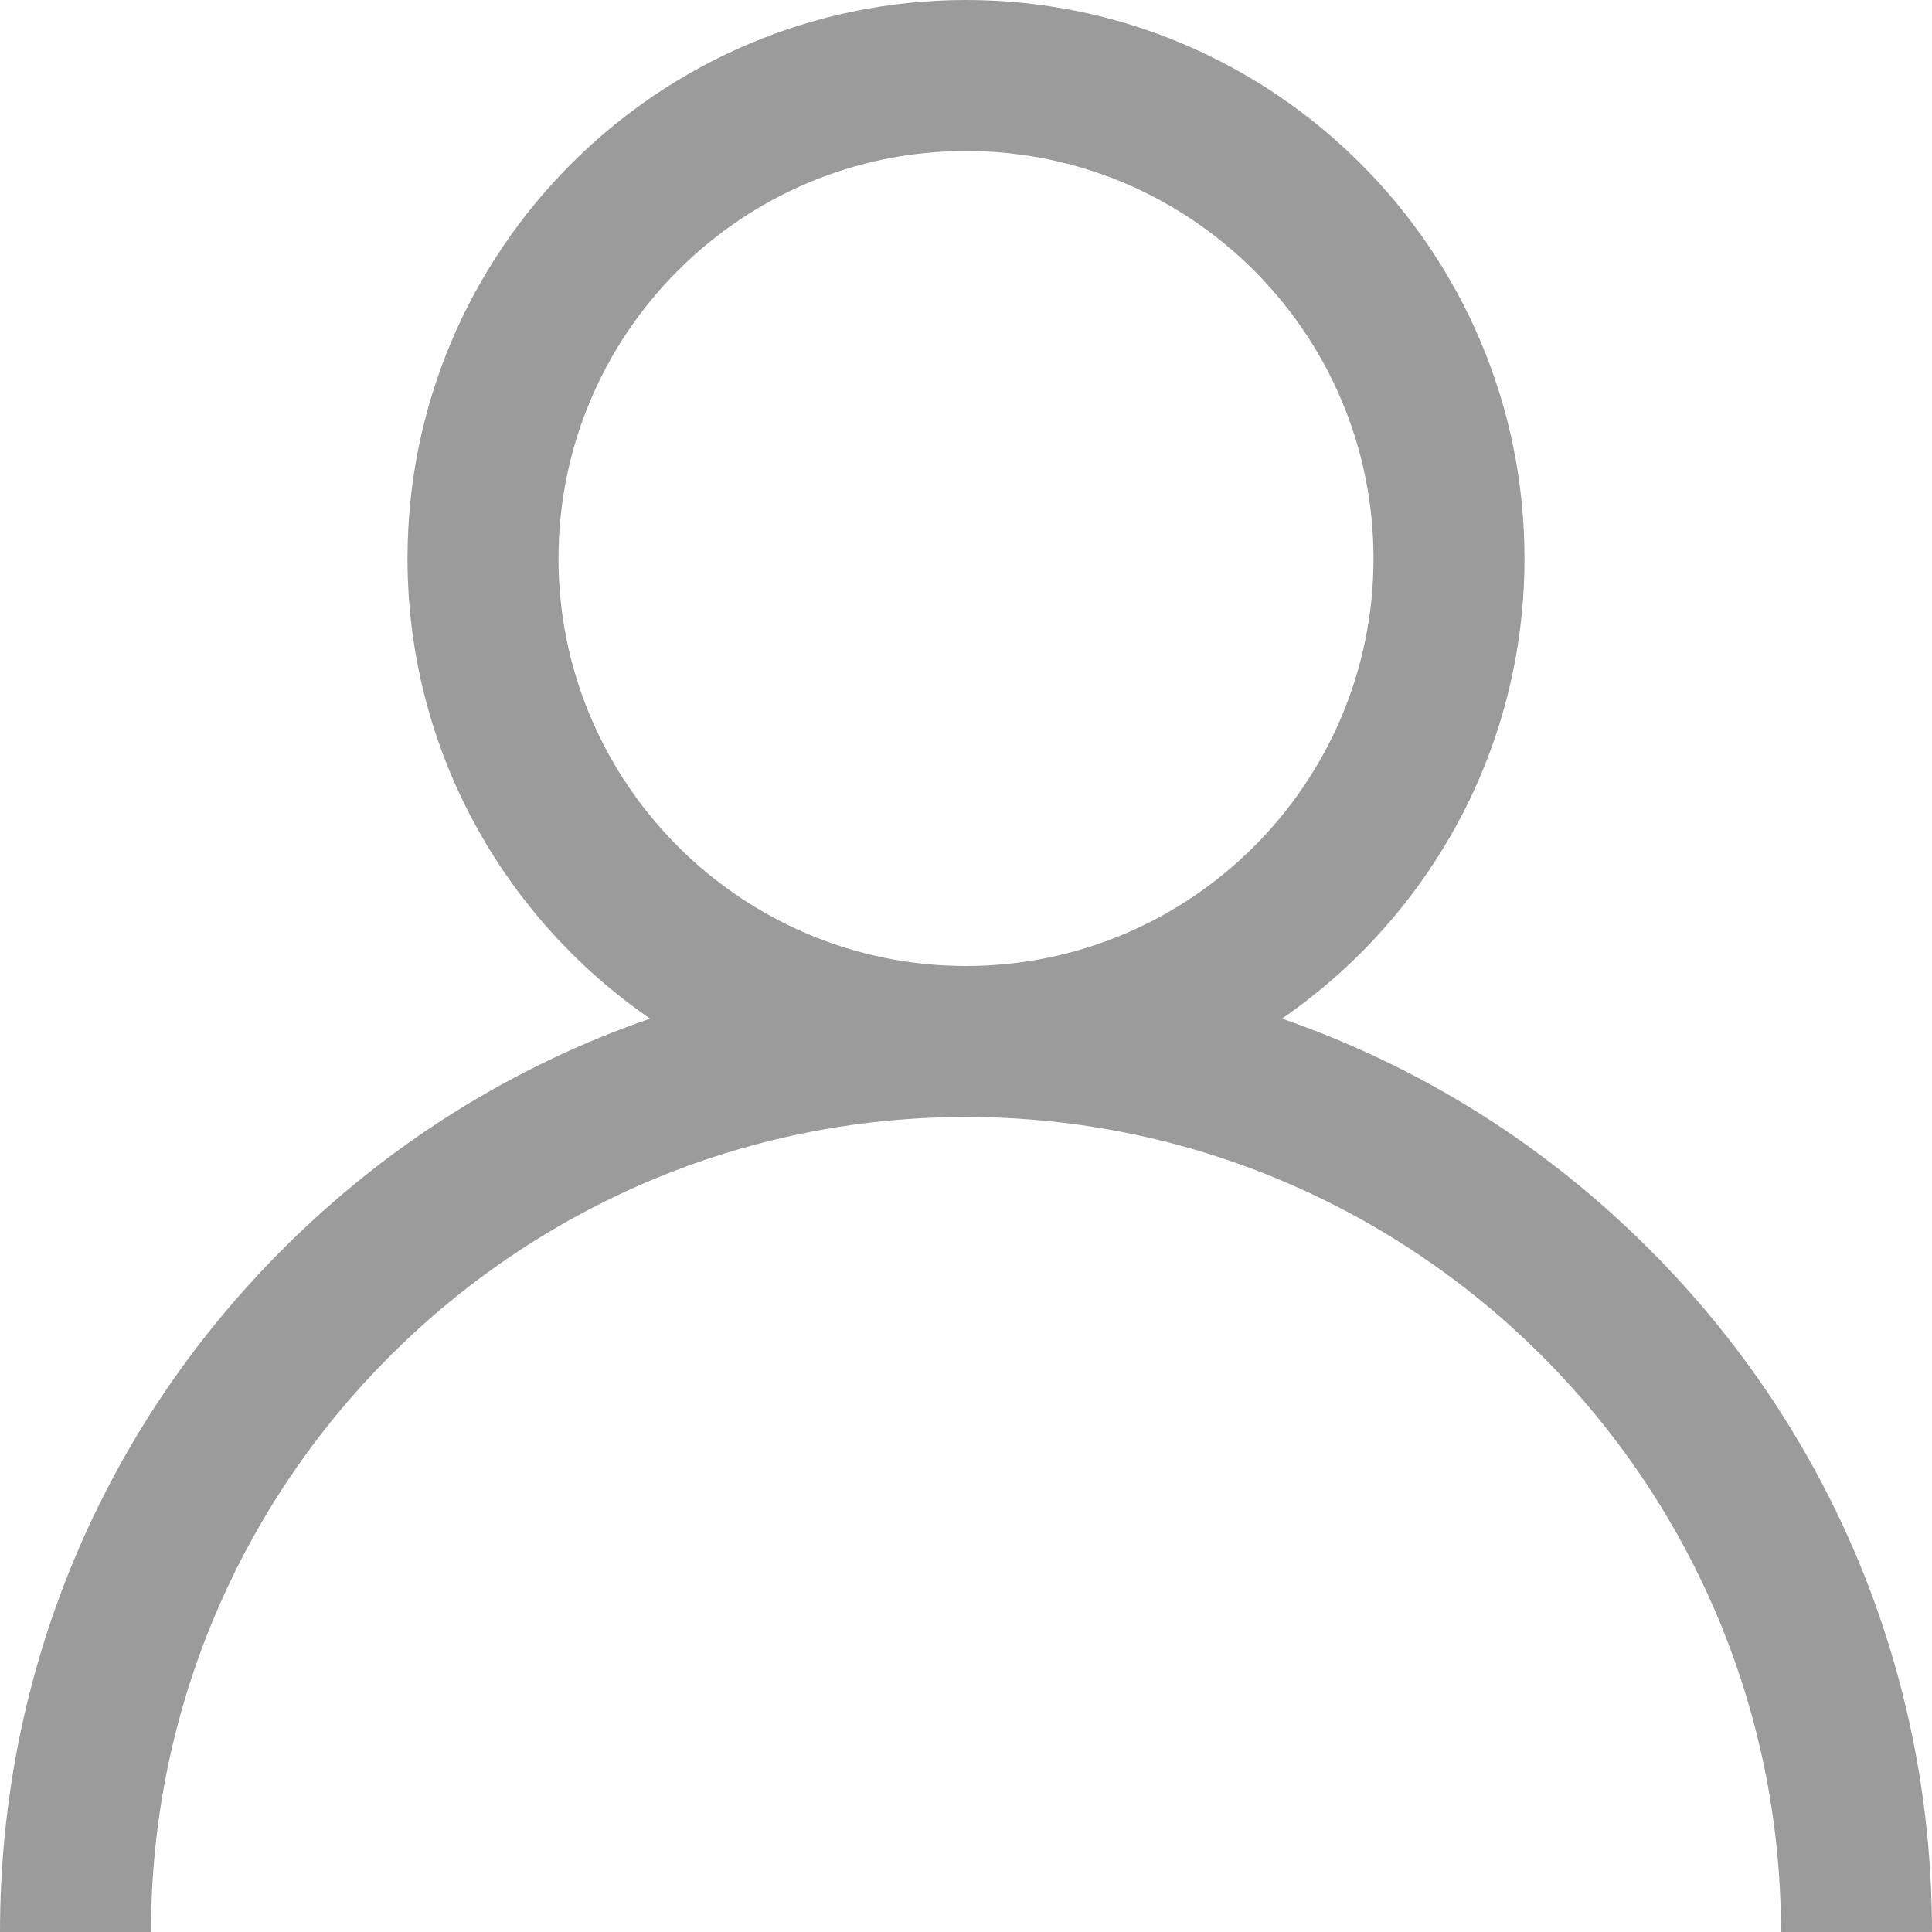 <svg width="13" height="13" viewBox="0 0 13 13" fill="none" xmlns="http://www.w3.org/2000/svg">
<path d="M11.096 8.404C10.388 7.696 9.546 7.172 8.626 6.854C9.611 6.176 10.258 5.041 10.258 3.758C10.258 1.686 8.572 0 6.5 0C4.428 0 2.742 1.686 2.742 3.758C2.742 5.041 3.389 6.176 4.374 6.854C3.454 7.172 2.612 7.696 1.904 8.404C0.676 9.632 0 11.264 0 13H1.016C1.016 9.976 3.476 7.516 6.5 7.516C9.524 7.516 11.984 9.976 11.984 13H13C13 11.264 12.324 9.632 11.096 8.404ZM6.5 6.5C4.988 6.5 3.758 5.27 3.758 3.758C3.758 2.246 4.988 1.016 6.5 1.016C8.012 1.016 9.242 2.246 9.242 3.758C9.242 5.27 8.012 6.5 6.5 6.5Z" fill="#9B9B9B"/>
</svg>
